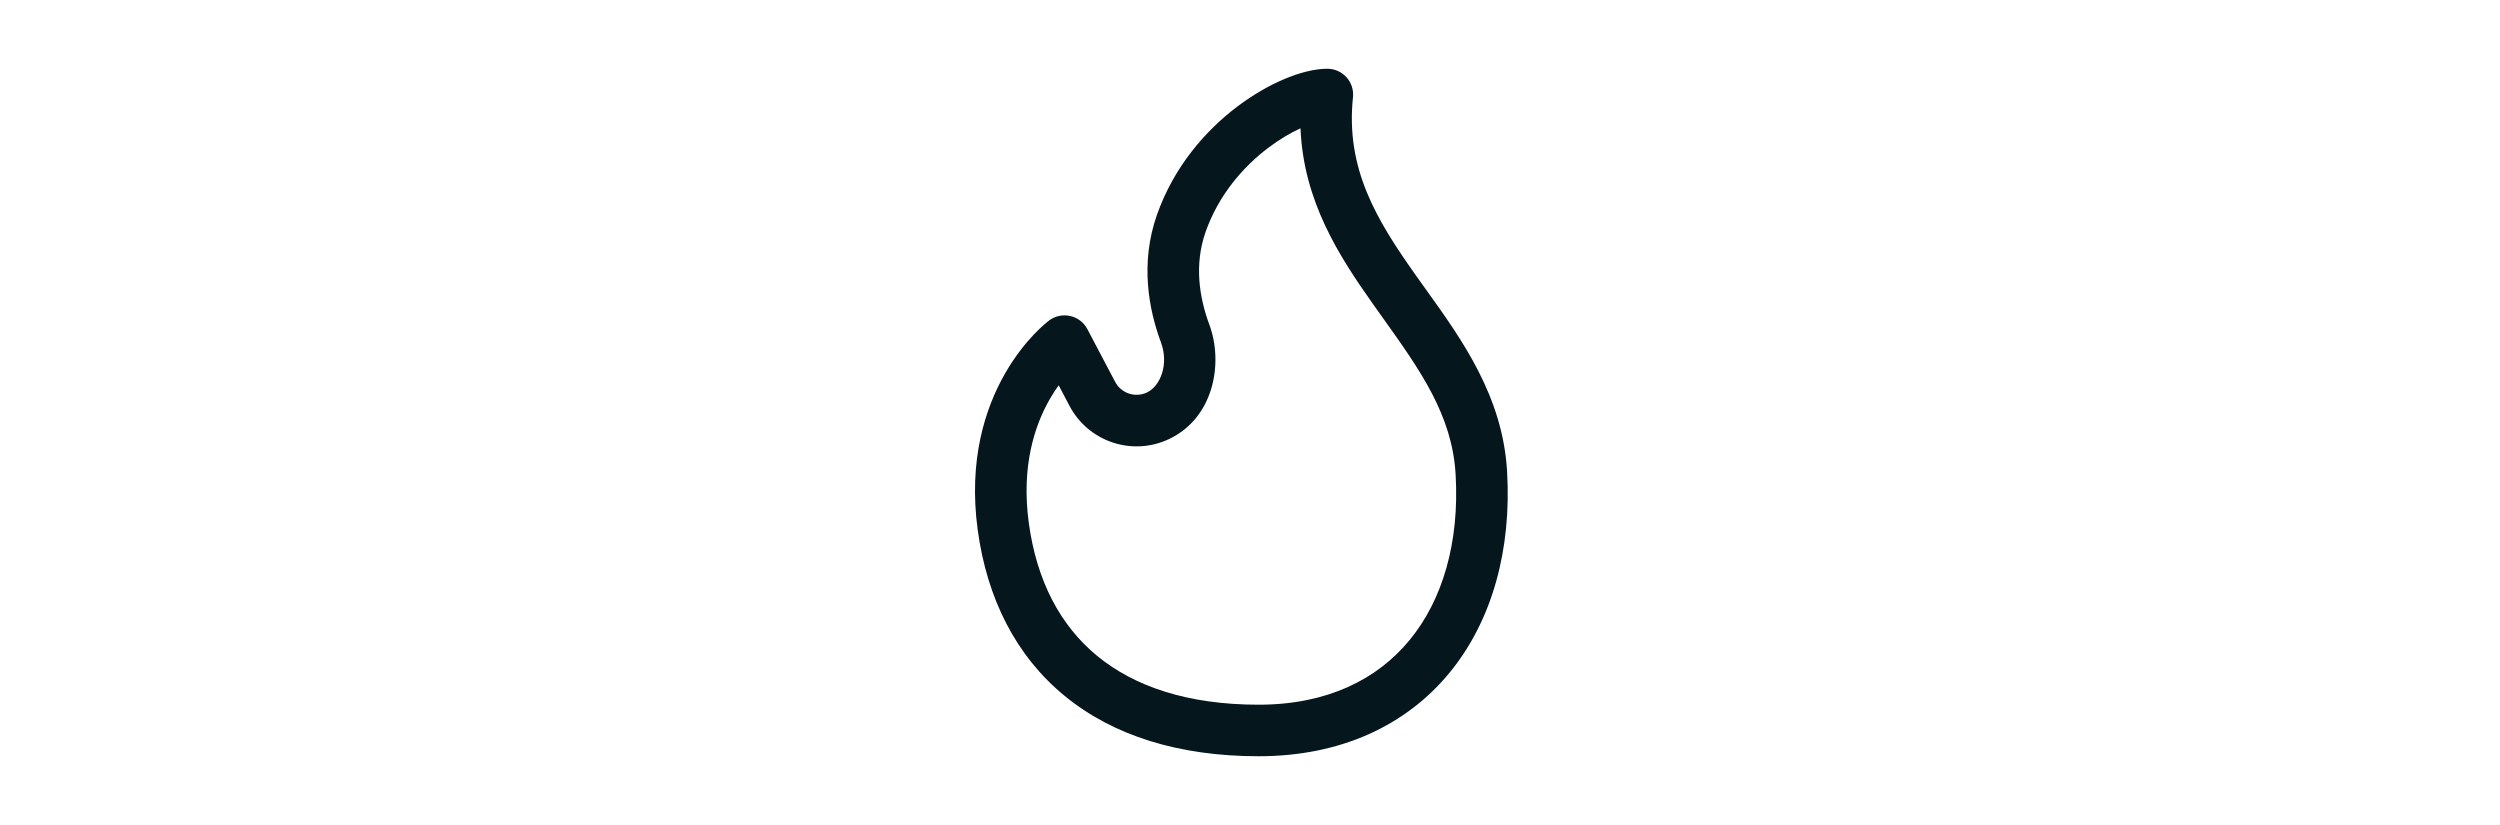 <svg width="100" height="33" viewBox="0 0 33 33" fill="none" xmlns="http://www.w3.org/2000/svg">
<path d="M17.24 5.905C17.685 5.57 18.125 5.312 18.52 5.131C18.639 8.056 20.069 10.255 21.445 12.198C21.571 12.375 21.696 12.55 21.82 12.724C23.309 14.812 24.585 16.6 24.724 18.967C24.885 21.692 24.205 23.996 22.887 25.599C21.586 27.183 19.578 28.188 16.844 28.188C14.009 28.188 11.879 27.46 10.393 26.241C8.913 25.027 7.968 23.241 7.652 20.917C7.341 18.63 7.895 17.005 8.492 15.963C8.61 15.758 8.73 15.574 8.847 15.412L9.28 16.234C10.037 17.673 11.795 18.259 13.264 17.561C15.06 16.708 15.443 14.519 14.873 12.982C14.474 11.907 14.262 10.594 14.723 9.279C15.241 7.805 16.223 6.672 17.24 5.905ZM8.465 12.819L8.462 12.822L8.456 12.826L8.442 12.837C8.431 12.845 8.417 12.856 8.4 12.87C8.367 12.896 8.323 12.933 8.27 12.979C8.163 13.073 8.02 13.206 7.854 13.38C7.524 13.729 7.1 14.245 6.703 14.937C5.903 16.332 5.23 18.412 5.608 21.195C5.981 23.94 7.134 26.235 9.085 27.835C11.029 29.43 13.661 30.25 16.844 30.25C20.127 30.25 22.746 29.02 24.481 26.909C26.2 24.817 26.967 21.964 26.783 18.846C26.607 15.854 24.978 13.584 23.538 11.579C23.399 11.386 23.262 11.194 23.128 11.005C21.558 8.789 20.318 6.747 20.619 3.889C20.65 3.599 20.556 3.309 20.36 3.091C20.165 2.874 19.886 2.75 19.594 2.75C19.069 2.75 18.468 2.913 17.886 3.157C17.286 3.409 16.635 3.778 15.998 4.258C14.727 5.217 13.456 6.663 12.777 8.596C12.1 10.524 12.443 12.363 12.939 13.699C13.264 14.577 12.911 15.445 12.38 15.698C11.91 15.921 11.347 15.734 11.105 15.273L9.995 13.165C9.854 12.898 9.604 12.706 9.31 12.64C9.016 12.573 8.707 12.639 8.465 12.819Z" fill="#06161D"/>
</svg>
